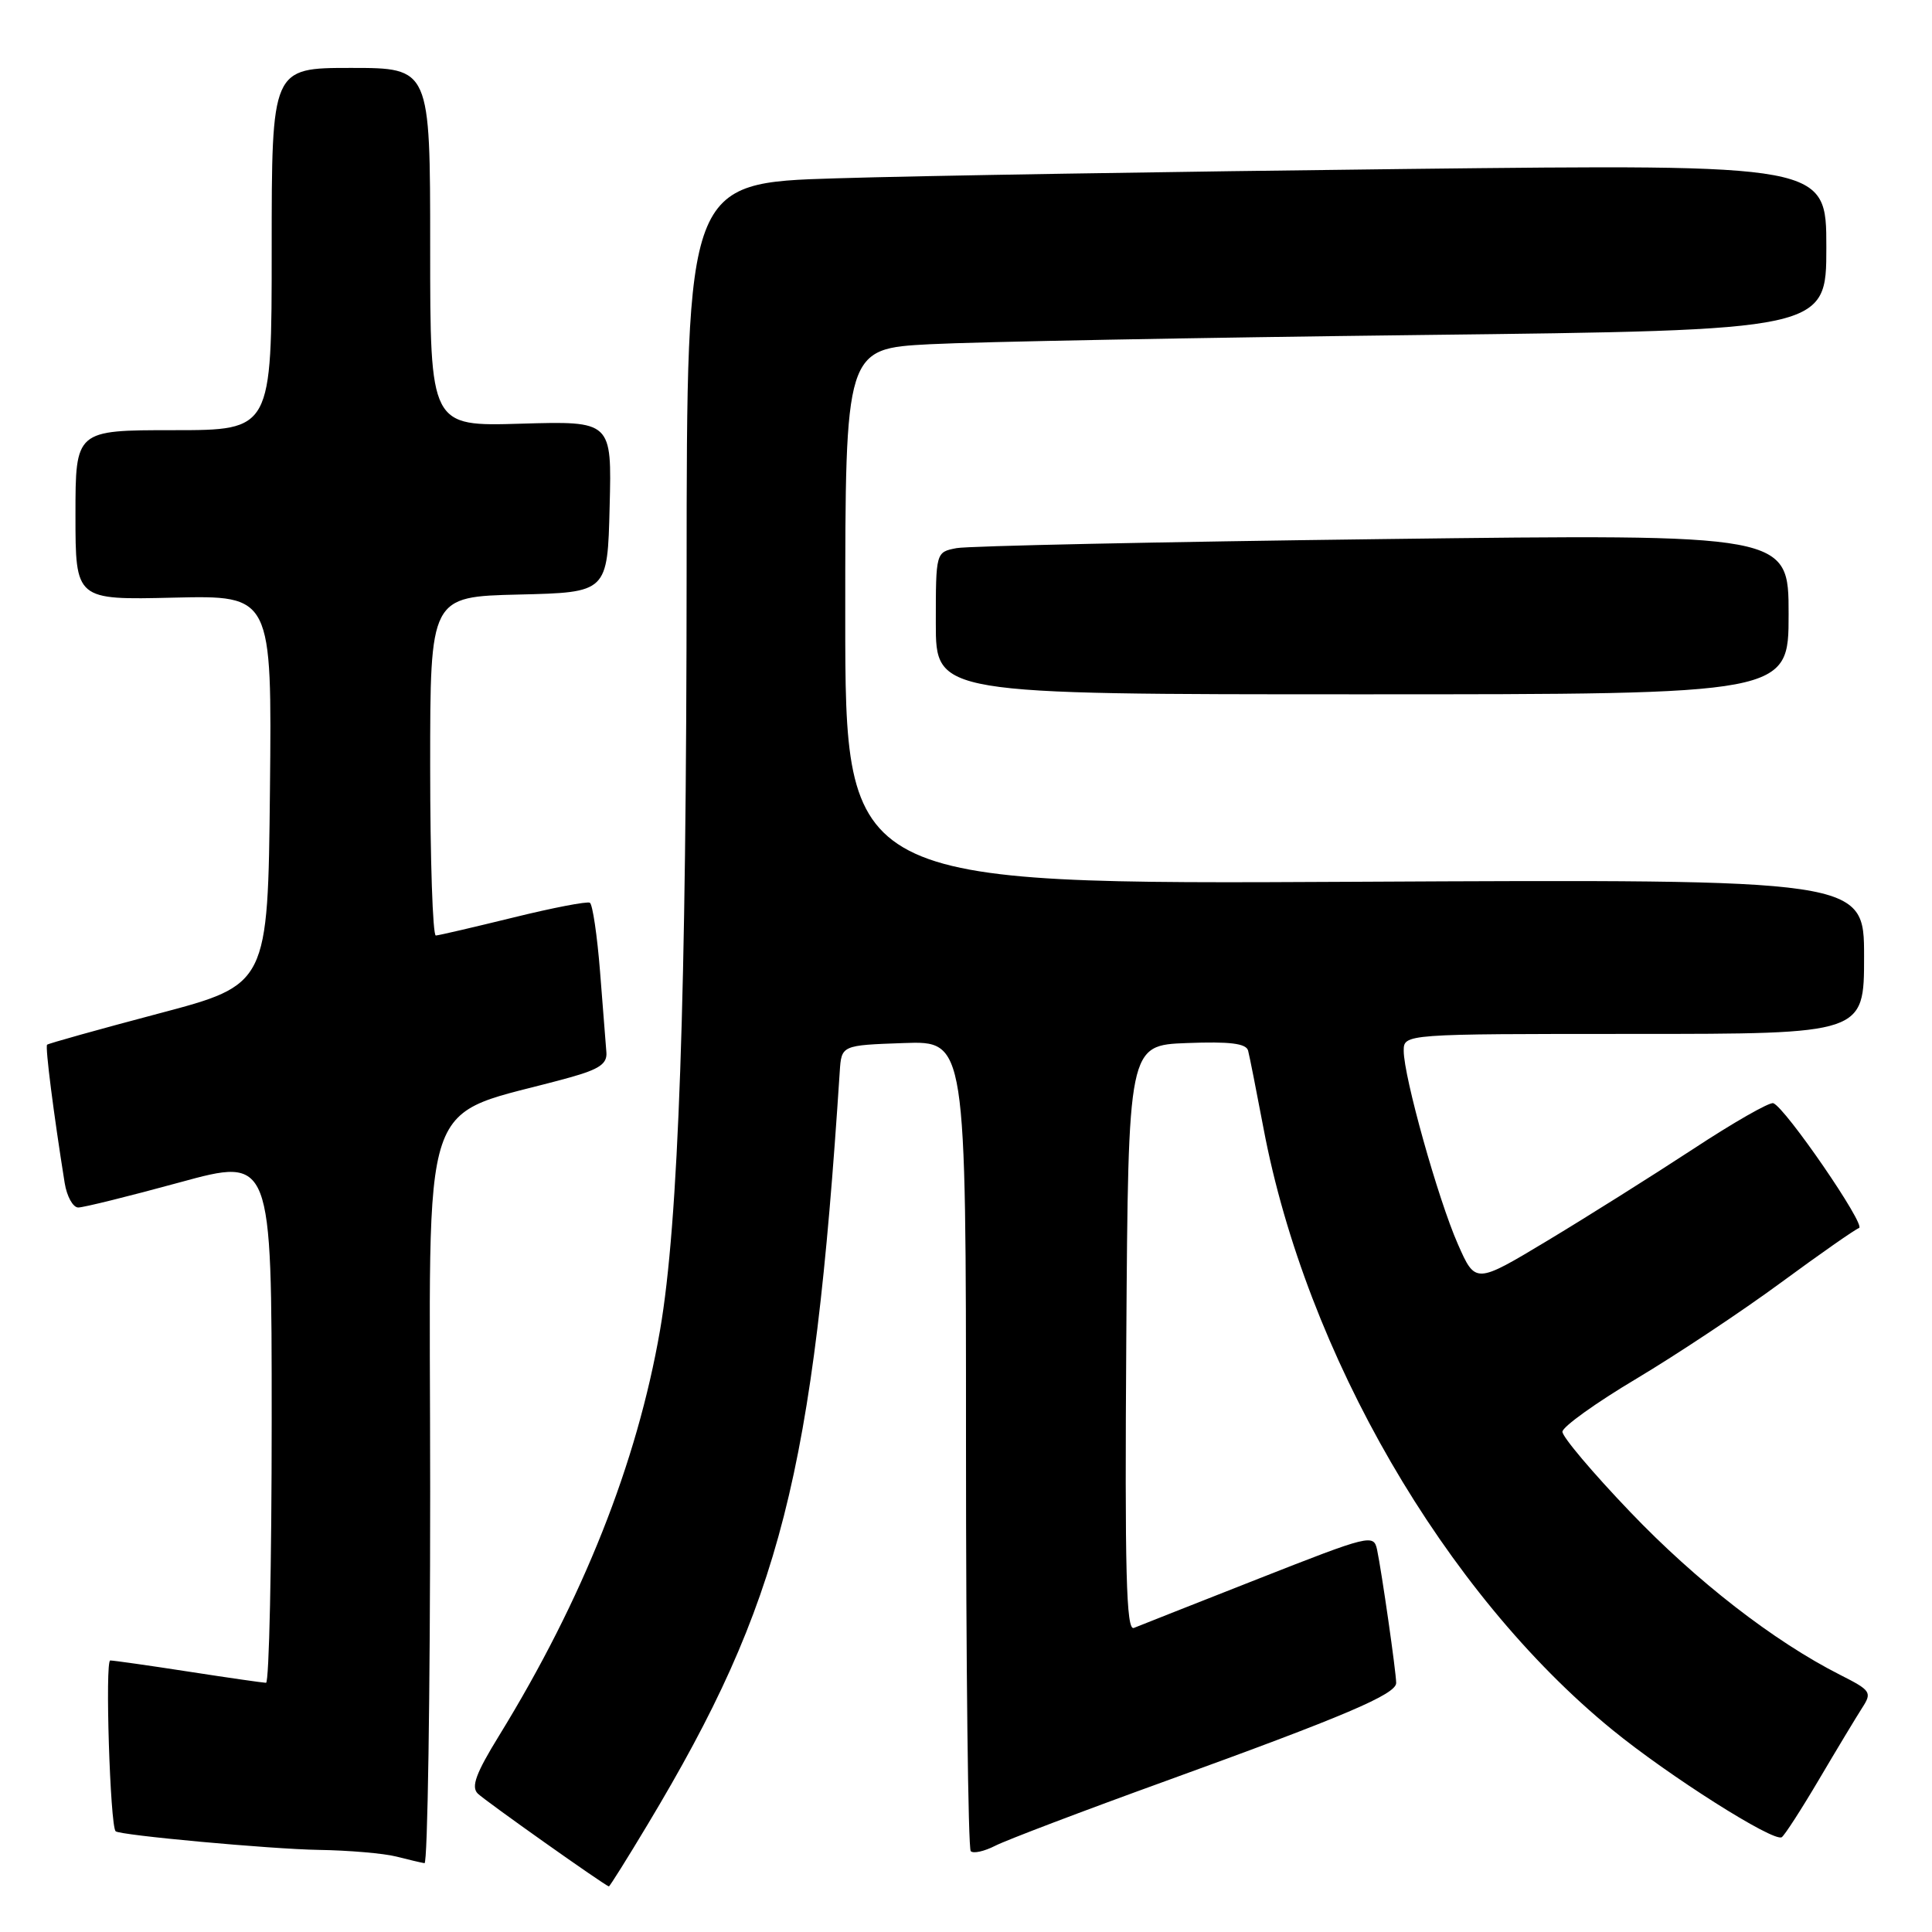 <?xml version="1.0" encoding="UTF-8" standalone="no"?>
<!DOCTYPE svg PUBLIC "-//W3C//DTD SVG 1.1//EN" "http://www.w3.org/Graphics/SVG/1.1/DTD/svg11.dtd" >
<svg xmlns="http://www.w3.org/2000/svg" xmlns:xlink="http://www.w3.org/1999/xlink" version="1.1" viewBox="0 0 256 256">
 <g >
 <path fill="currentColor"
d=" M 85.82 241.75 C 103.48 212.34 107.80 195.42 111.27 142.00 C 111.50 138.50 111.50 138.50 119.75 138.21 C 128.00 137.92 128.00 137.92 128.00 191.29 C 128.00 220.65 128.28 244.95 128.63 245.29 C 128.97 245.64 130.43 245.31 131.88 244.57 C 133.32 243.83 143.50 239.96 154.50 235.98 C 178.21 227.39 185.00 224.50 185.00 223.00 C 185.00 221.60 183.08 208.24 182.47 205.34 C 182.02 203.25 181.52 203.38 166.75 209.19 C 158.36 212.49 150.93 215.43 150.24 215.71 C 149.23 216.12 149.03 208.33 149.24 177.36 C 149.50 138.50 149.50 138.50 157.27 138.21 C 162.97 137.99 165.12 138.26 165.38 139.21 C 165.57 139.92 166.48 144.55 167.42 149.50 C 173.06 179.38 191.42 211.06 213.62 229.19 C 221.08 235.29 235.00 244.12 236.09 243.44 C 236.45 243.22 238.68 239.77 241.04 235.77 C 243.40 231.77 245.97 227.51 246.74 226.31 C 248.08 224.24 247.92 224.00 243.83 221.93 C 235.04 217.48 224.76 209.50 216.00 200.33 C 211.05 195.16 207.01 190.38 207.03 189.71 C 207.05 189.05 211.46 185.88 216.84 182.68 C 222.21 179.47 230.84 173.74 236.00 169.94 C 241.17 166.14 245.82 162.89 246.33 162.72 C 247.31 162.40 236.56 146.74 234.97 146.18 C 234.48 146.00 229.67 148.75 224.29 152.29 C 218.90 155.82 210.22 161.28 205.00 164.42 C 195.50 170.13 195.50 170.13 193.17 164.84 C 190.54 158.87 186.01 142.67 186.00 139.25 C 186.00 137.00 186.00 137.00 216.50 137.00 C 247.00 137.00 247.00 137.00 247.00 126.75 C 247.00 116.50 247.00 116.50 179.50 116.84 C 112.00 117.19 112.00 117.19 112.00 81.69 C 112.00 46.20 112.00 46.20 123.25 45.61 C 129.44 45.29 158.69 44.74 188.25 44.39 C 242.00 43.76 242.00 43.76 242.00 32.76 C 242.00 21.76 242.00 21.76 186.25 22.39 C 155.59 22.74 121.61 23.29 110.75 23.63 C 91.00 24.23 91.00 24.23 90.98 75.87 C 90.96 132.16 89.91 162.10 87.46 176.25 C 84.40 193.88 77.26 211.88 66.12 230.00 C 63.05 234.99 62.40 236.77 63.31 237.66 C 64.31 238.64 80.13 249.84 80.68 249.96 C 80.78 249.98 83.10 246.29 85.82 241.75 Z  M 57.00 197.54 C 57.00 142.59 55.01 148.47 75.50 142.77 C 79.41 141.68 80.47 140.96 80.35 139.44 C 80.26 138.37 79.89 133.56 79.51 128.75 C 79.13 123.94 78.52 119.83 78.16 119.62 C 77.80 119.41 73.22 120.29 68.00 121.58 C 62.77 122.86 58.16 123.94 57.75 123.96 C 57.34 123.98 57.00 113.89 57.00 101.53 C 57.00 79.06 57.00 79.06 68.75 78.78 C 80.50 78.50 80.50 78.50 80.78 67.14 C 81.07 55.79 81.07 55.79 69.03 56.14 C 57.00 56.50 57.00 56.50 57.00 32.75 C 57.00 9.00 57.00 9.00 46.50 9.00 C 36.00 9.00 36.00 9.00 36.00 33.00 C 36.00 57.00 36.00 57.00 23.00 57.00 C 10.00 57.00 10.00 57.00 10.00 68.25 C 10.00 79.50 10.00 79.50 23.02 79.19 C 36.03 78.89 36.03 78.89 35.77 104.68 C 35.50 130.47 35.50 130.47 21.02 134.30 C 13.05 136.41 6.40 138.27 6.24 138.43 C 5.97 138.69 7.10 147.56 8.57 156.75 C 8.86 158.54 9.67 160.00 10.37 160.00 C 11.07 160.00 17.13 158.50 23.82 156.67 C 36.00 153.34 36.00 153.34 36.00 188.17 C 36.00 207.33 35.66 222.99 35.25 222.98 C 34.84 222.97 30.23 222.31 25.00 221.50 C 19.77 220.69 15.10 220.03 14.61 220.02 C 13.90 220.00 14.59 241.92 15.32 242.65 C 15.84 243.18 35.92 245.02 42.21 245.12 C 46.22 245.18 50.85 245.58 52.50 246.00 C 54.15 246.42 55.84 246.82 56.25 246.88 C 56.66 246.95 57.00 224.74 57.00 197.54 Z  M 237.00 81.38 C 237.00 70.76 237.00 70.76 183.25 71.43 C 153.69 71.80 128.26 72.34 126.75 72.63 C 124.00 73.16 124.00 73.16 124.00 82.58 C 124.00 92.00 124.00 92.00 180.50 92.00 C 237.00 92.00 237.00 92.00 237.00 81.38 Z "/>
</g>
</svg>